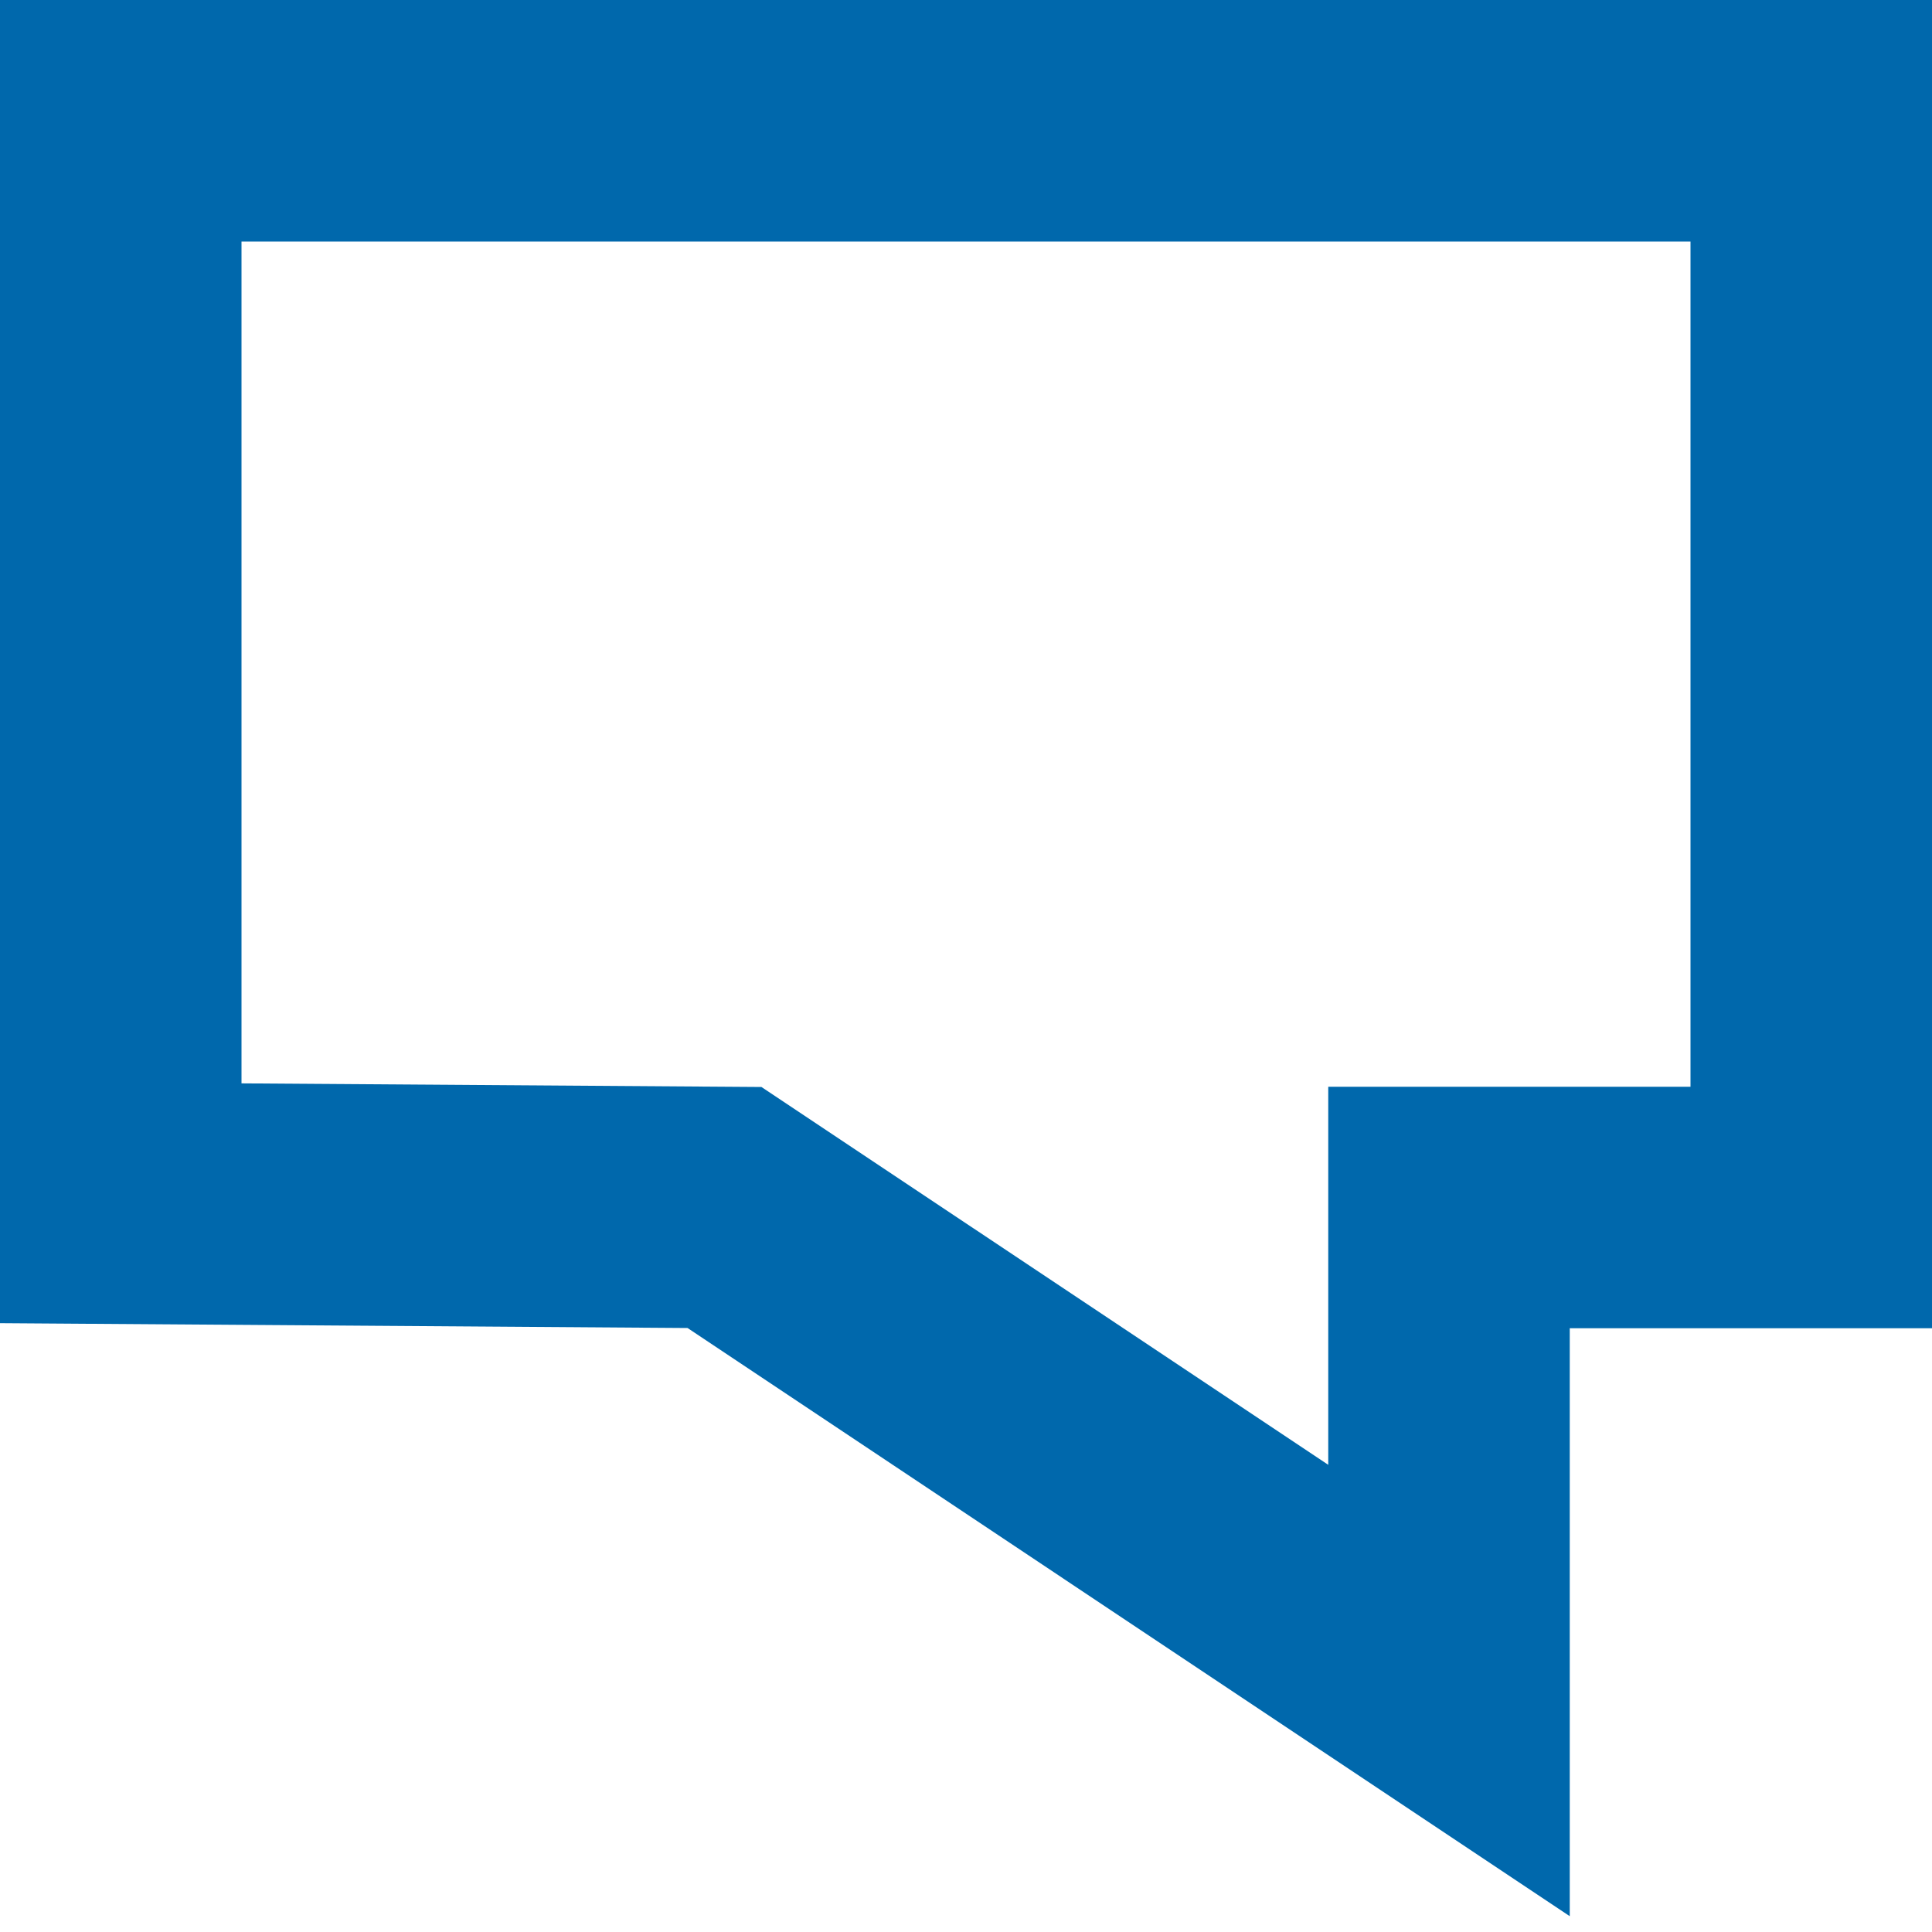 <?xml version="1.0" encoding="UTF-8"?>
<svg width="16px" height="16px" viewBox="0 0 16 16" version="1.1" xmlns="http://www.w3.org/2000/svg" xmlns:xlink="http://www.w3.org/1999/xlink">
    <!-- Generator: sketchtool 52.6 (67491) - http://www.bohemiancoding.com/sketch -->
    <title>A0AB5713-996D-46C2-A736-173764EC32F2</title>
    <desc>Created with sketchtool.</desc>
    <g id="My-Task-Pages" stroke="none" stroke-width="1" fill="none" fill-rule="evenodd">
        <g id="6.0-My-Tasks-ultra" transform="translate(-527, -545)" fill="#0068AC" fill-rule="nonzero">
            <g id="xlarge-/-taskcard-master" transform="translate(416, 416)">
                <g id="icon/tasks/comments" transform="translate(111, 129)">
                    <path d="M2,2 L2,8.972 L6.306,9.002 L11,12.131 L11,9 L14,9 L14,2 L2,2 Z M0,10.958 L0,0 L16,0 L16,11 L13,11 L13,15.869 L5.694,10.998 L0,10.958 Z" id="chat"></path>
                </g>
            </g>
        </g>
    </g>
</svg>